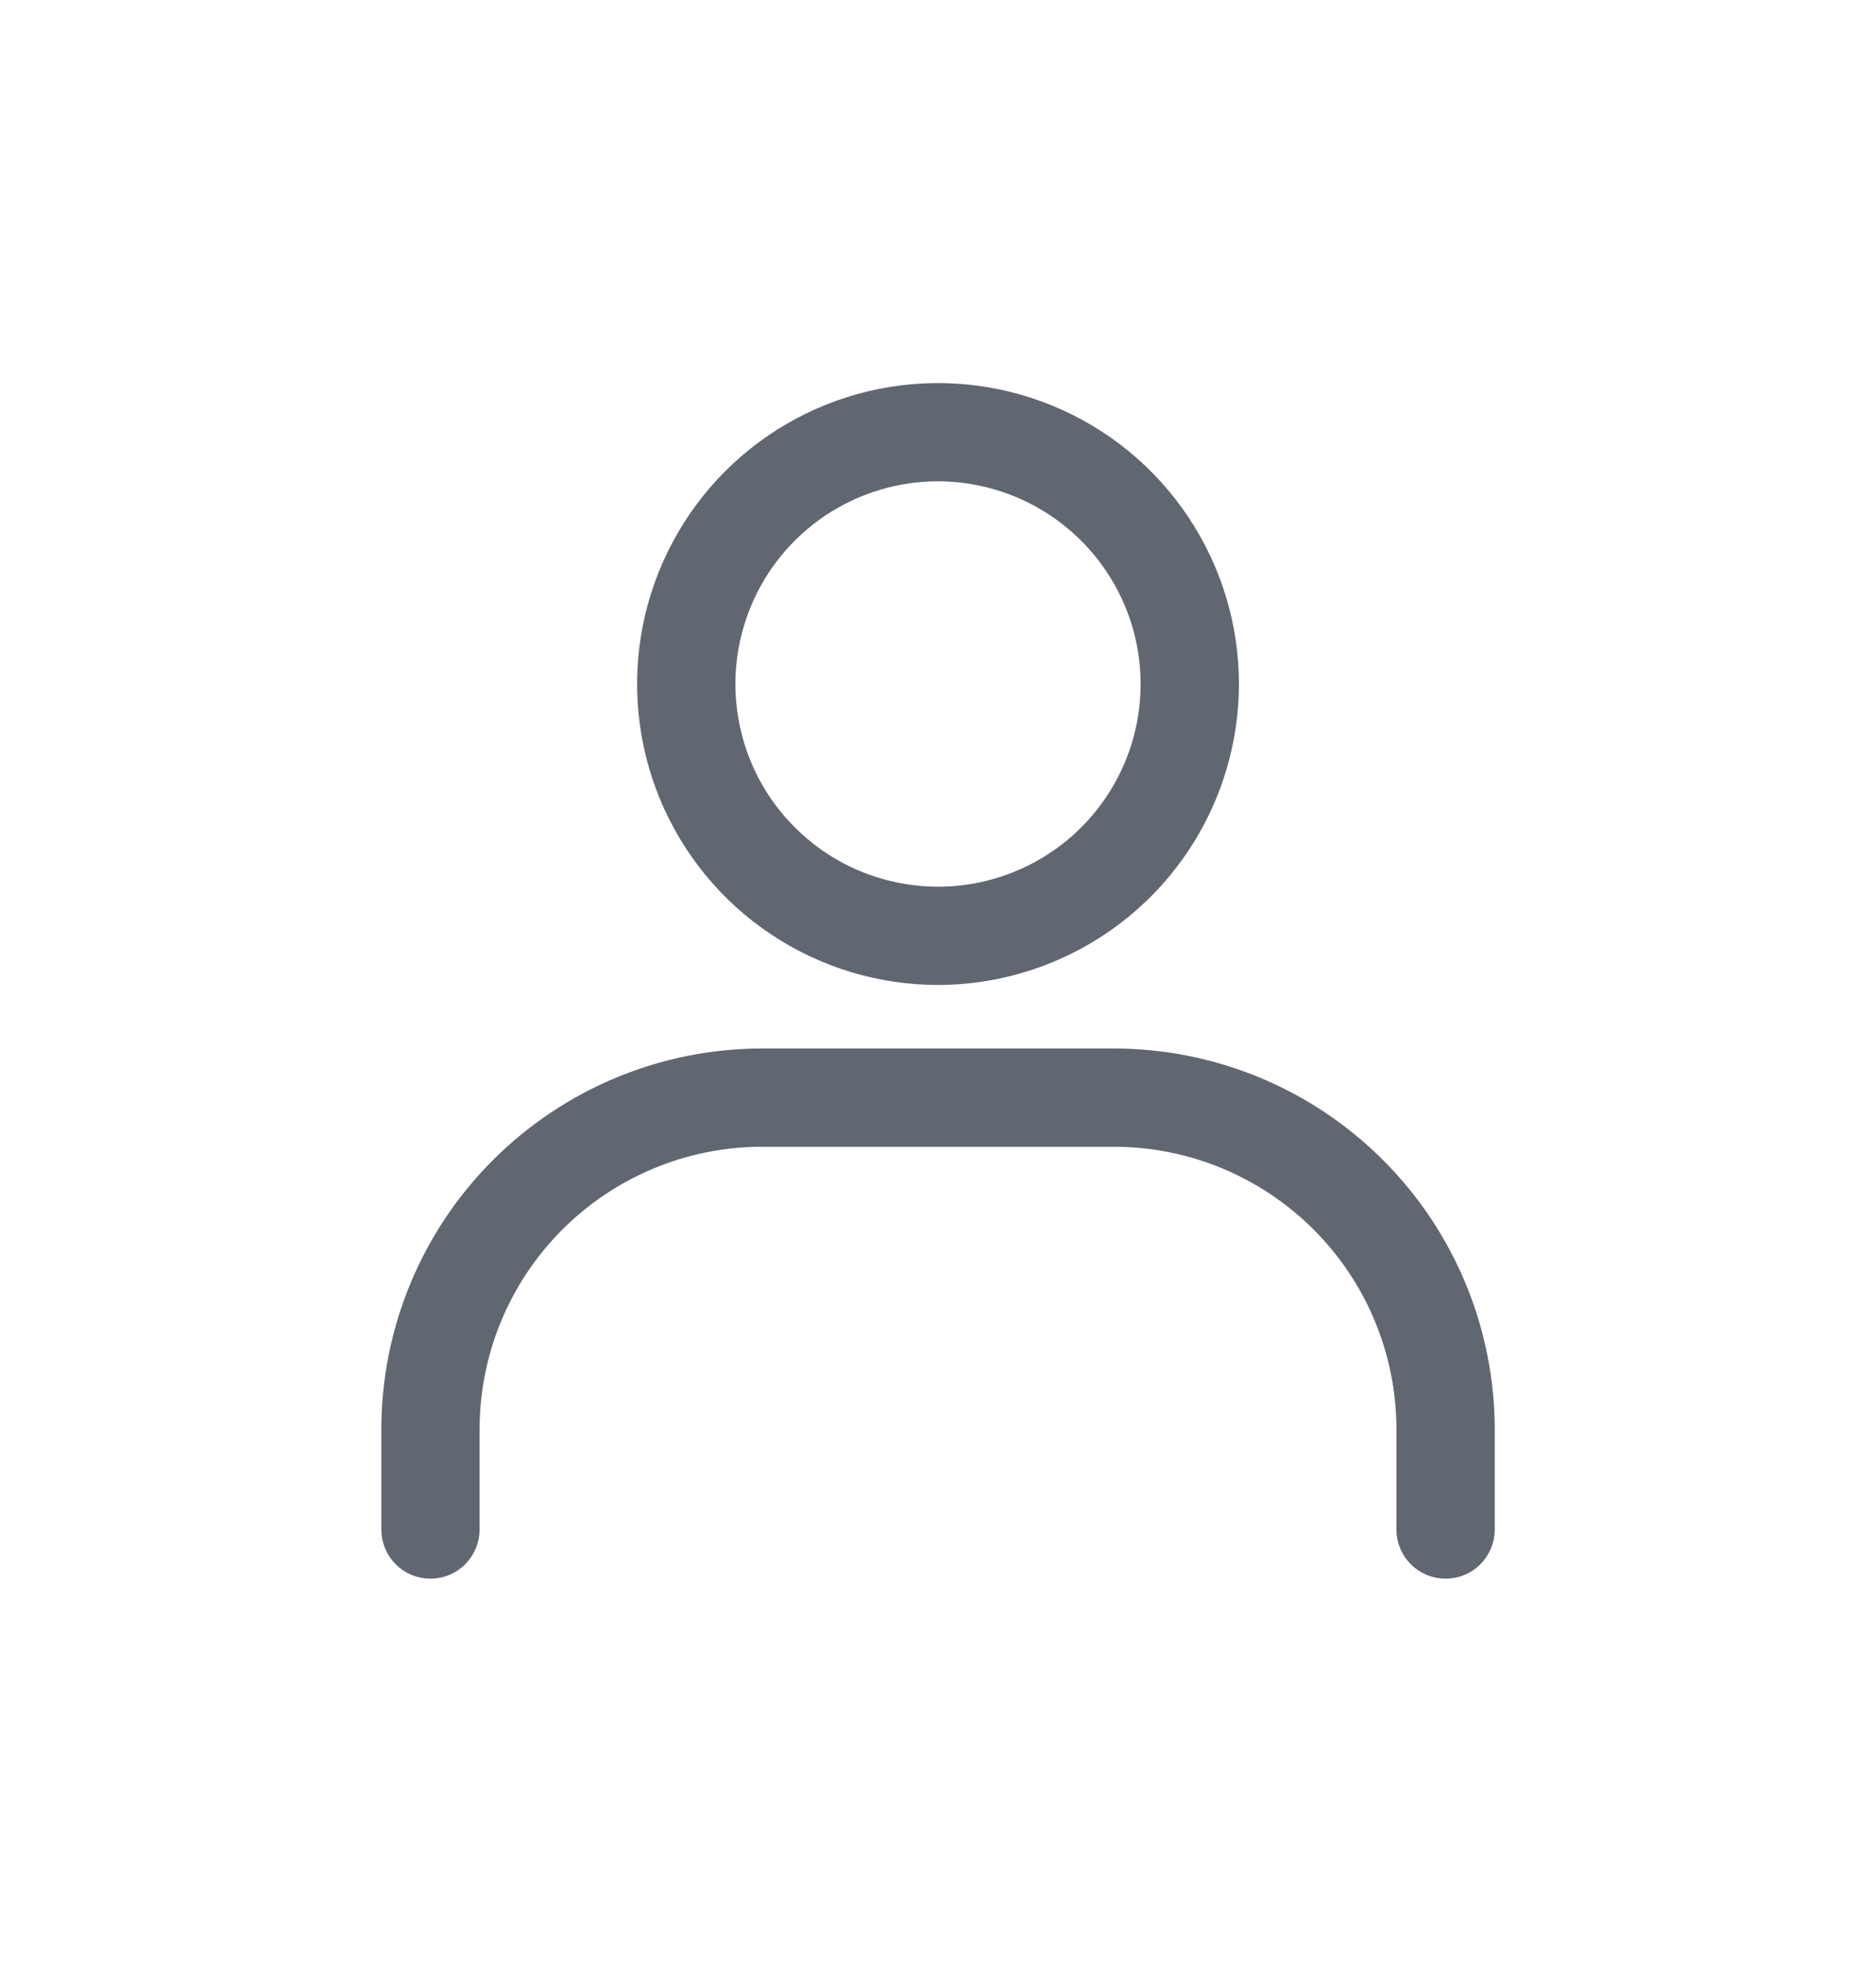 <svg width="22" height="23" viewBox="0 0 22 23" fill="none" xmlns="http://www.w3.org/2000/svg">
<g id="person">
<path id="Vector" d="M11 11.498H11C11.922 11.497 12.807 11.13 13.459 10.478C14.111 9.826 14.478 8.942 14.479 8.02V8.02C14.479 7.332 14.275 6.659 13.892 6.087C13.51 5.515 12.967 5.069 12.331 4.806C11.696 4.543 10.996 4.474 10.322 4.608C9.647 4.742 9.027 5.073 8.54 5.56C8.054 6.046 7.723 6.666 7.588 7.341C7.454 8.016 7.523 8.715 7.786 9.351C8.05 9.986 8.495 10.53 9.068 10.912C9.64 11.294 10.312 11.498 11 11.498ZM9.652 6.002C10.051 5.736 10.52 5.593 11 5.593C11.643 5.594 12.26 5.85 12.715 6.305C13.17 6.76 13.426 7.376 13.426 8.02C13.426 8.5 13.284 8.969 13.017 9.368C12.751 9.767 12.372 10.078 11.929 10.261C11.485 10.445 10.997 10.493 10.527 10.399C10.056 10.306 9.624 10.075 9.285 9.735C8.945 9.396 8.714 8.964 8.621 8.493C8.527 8.022 8.575 7.535 8.759 7.091C8.942 6.648 9.253 6.269 9.652 6.002Z" fill="#606770" stroke="#606770" stroke-width="0.1"/>
<path id="Vector_2" d="M4.522 16.756V16.756V17.933C4.522 18.072 4.577 18.206 4.676 18.305C4.774 18.404 4.908 18.459 5.048 18.459C5.187 18.459 5.321 18.404 5.42 18.305C5.518 18.206 5.574 18.072 5.574 17.933V16.756C5.575 15.865 5.929 15.011 6.559 14.381C7.189 13.751 8.043 13.396 8.934 13.395H13.066C13.957 13.396 14.811 13.751 15.441 14.381C16.071 15.011 16.425 15.865 16.426 16.756V17.933C16.426 18.072 16.482 18.206 16.58 18.305C16.679 18.404 16.813 18.459 16.953 18.459C17.092 18.459 17.226 18.404 17.325 18.305C17.423 18.206 17.479 18.072 17.479 17.933V16.756V16.756C17.477 15.586 17.012 14.464 16.184 13.637C15.357 12.809 14.235 12.344 13.065 12.343H13.065L8.934 12.343L8.934 12.343C7.764 12.344 6.643 12.81 5.816 13.637C4.988 14.464 4.523 15.586 4.522 16.756Z" fill="#606770" stroke="#606770" stroke-width="0.1"/>
</g>
</svg>
